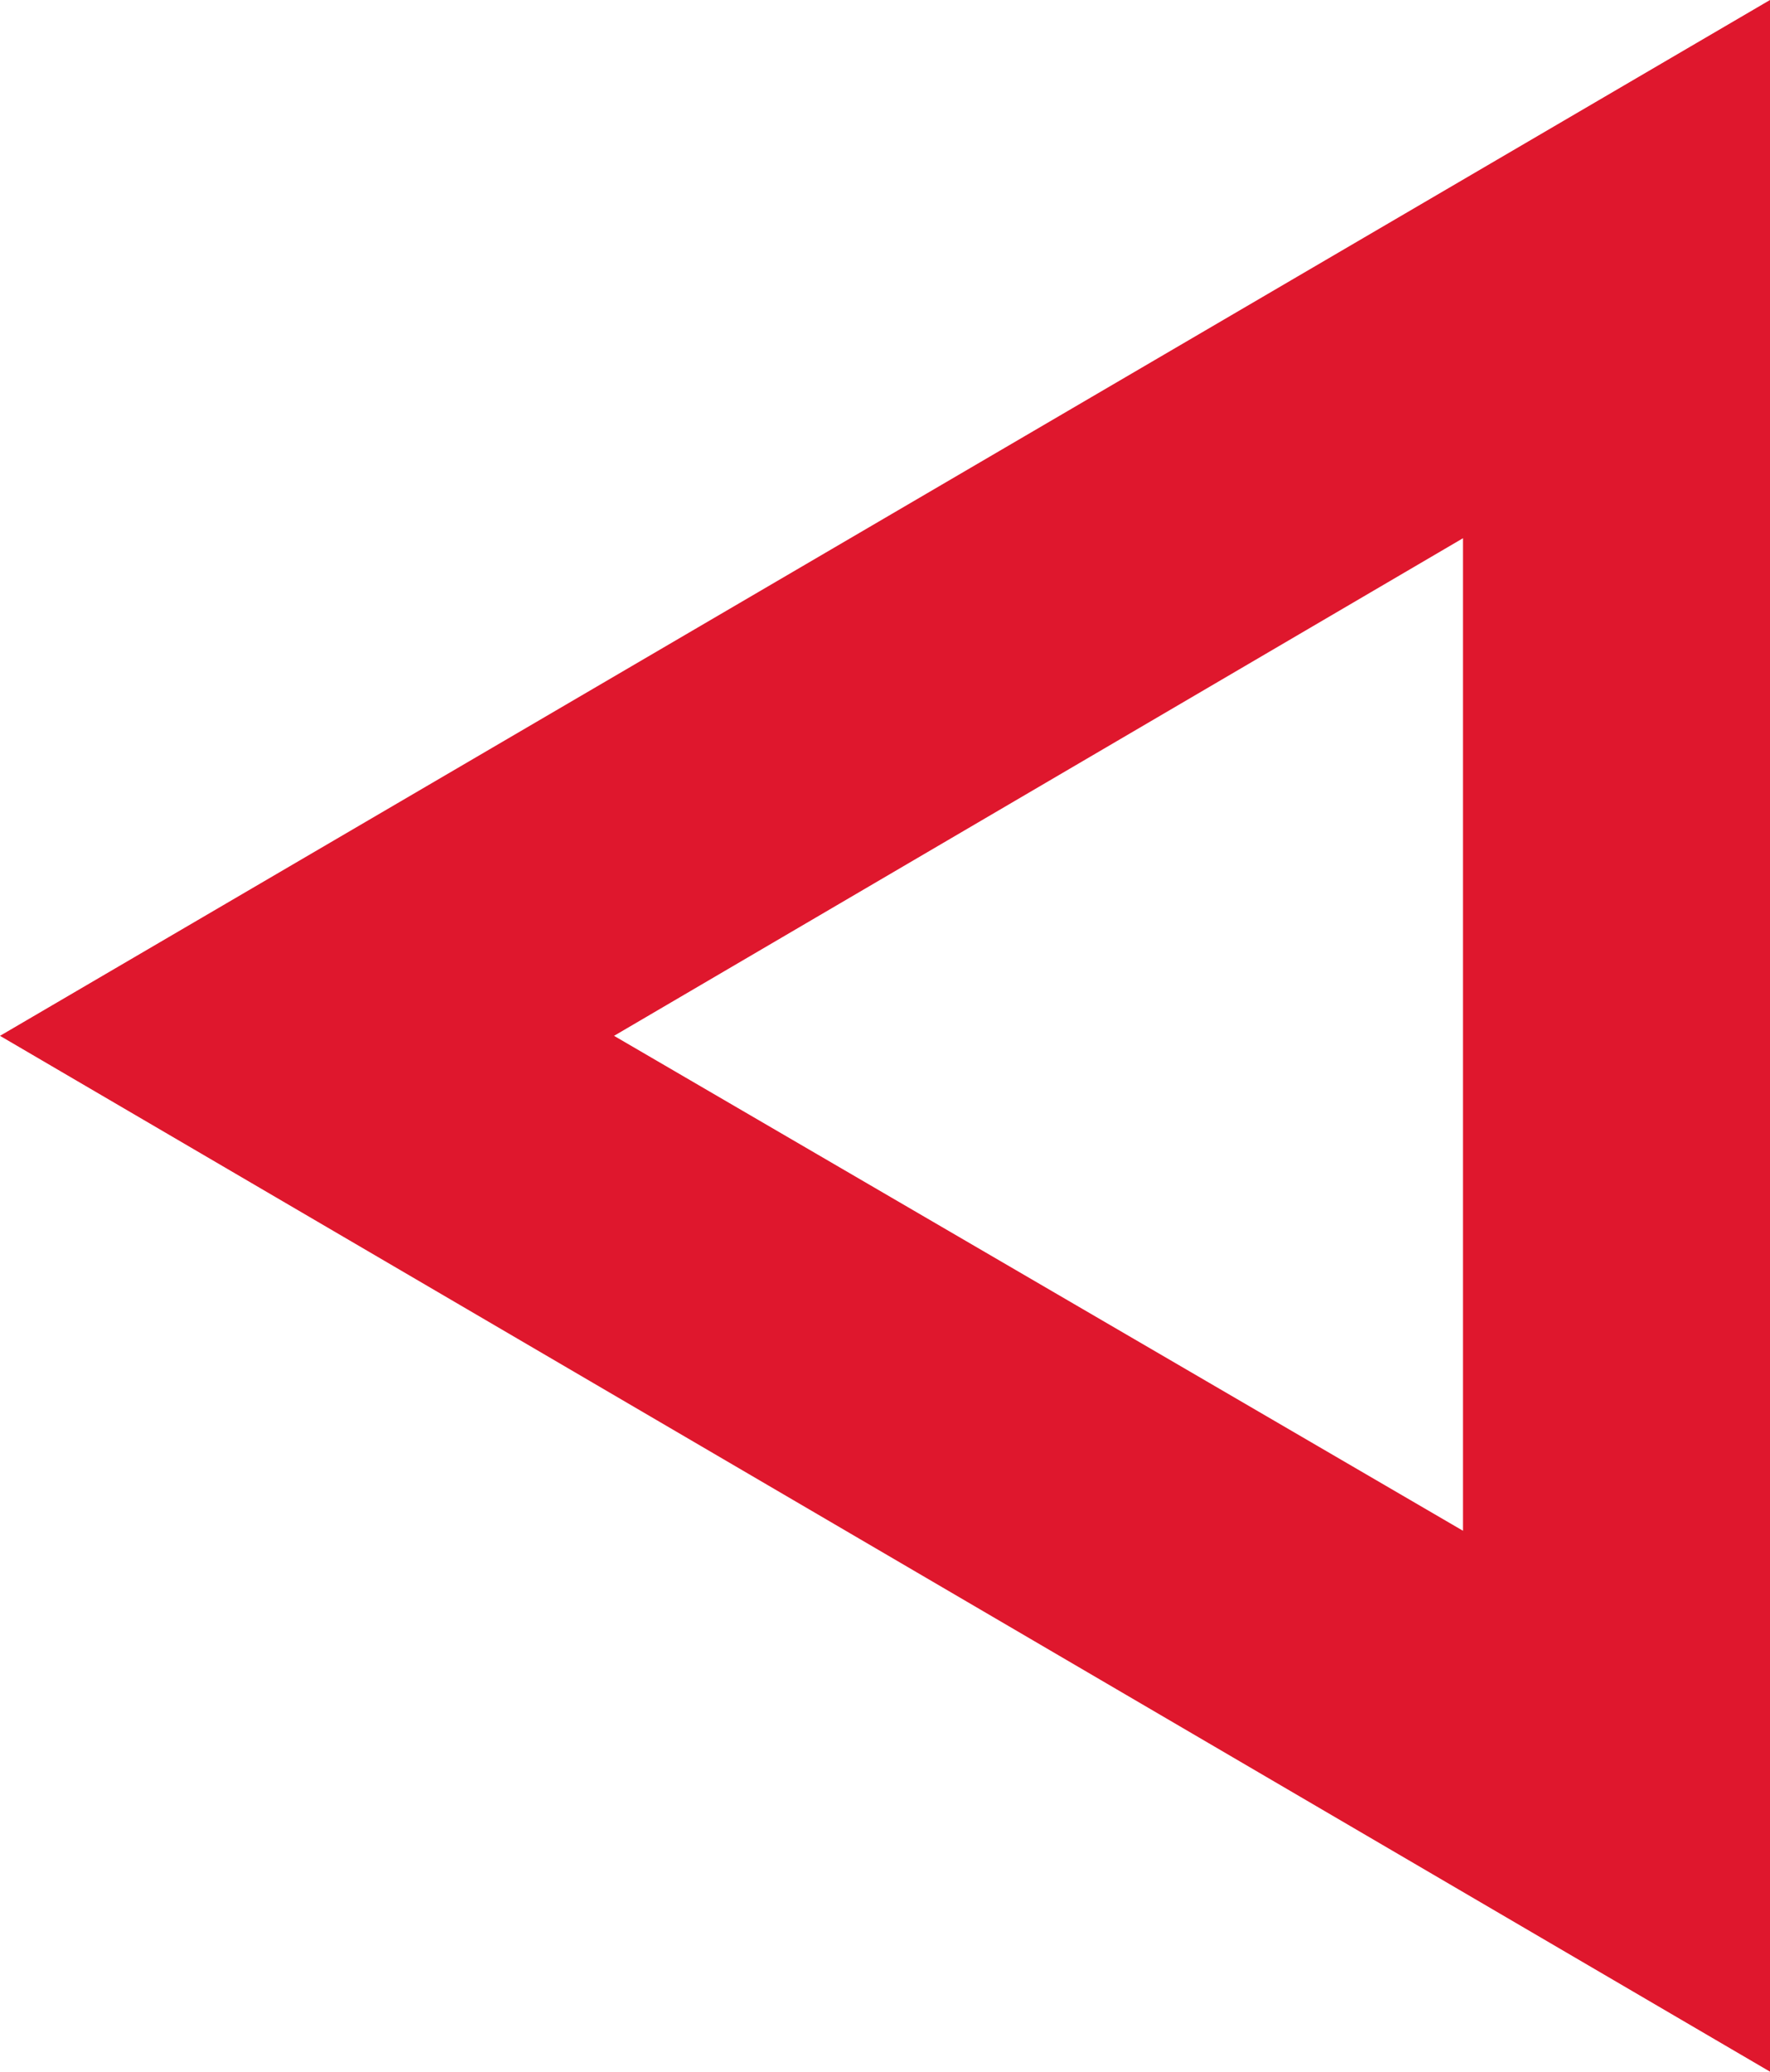 <svg width="47" height="55" viewBox="0 0 47 55" fill="none" xmlns="http://www.w3.org/2000/svg">
<path d="M47 1.52588e-05L47 55L4.92786e-06 27.5L47 1.52588e-05ZM38.848 40.64L38.848 14.289L16.305 27.5L38.848 40.64Z" fill="#DF172D"/>
</svg>
